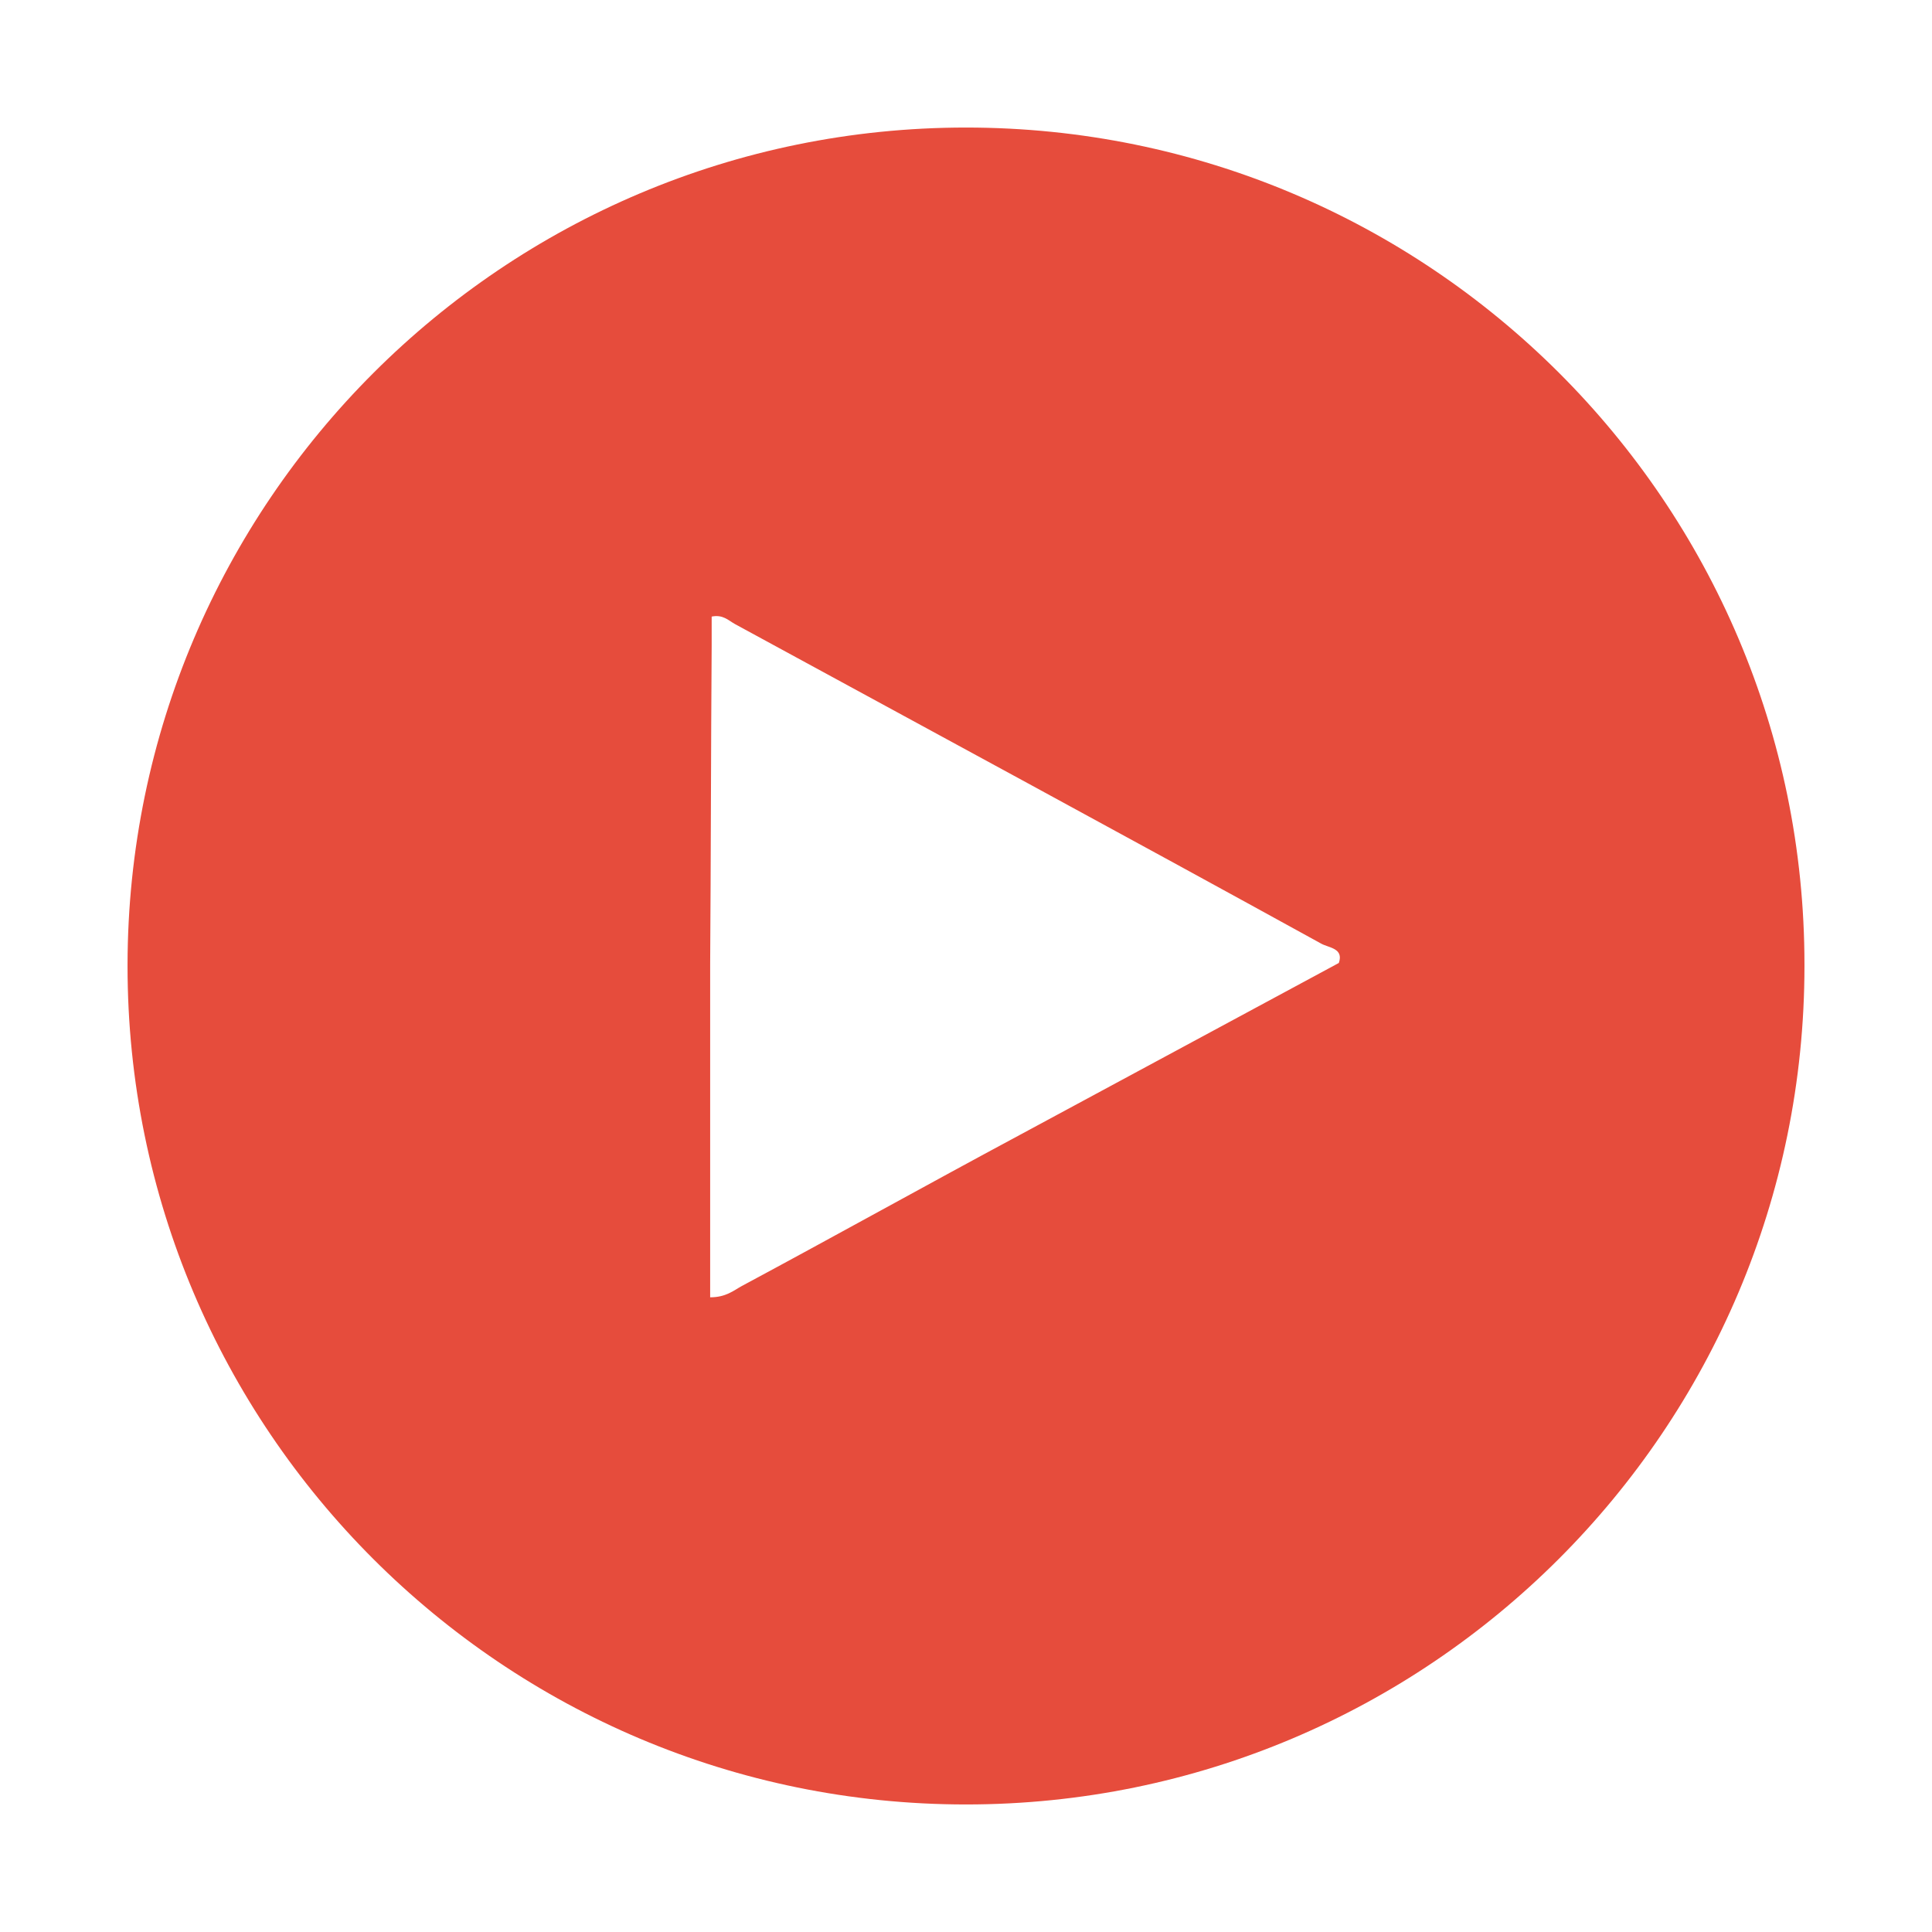 <?xml version="1.0" encoding="utf-8"?>
<!-- Generator: Adobe Illustrator 28.0.0, SVG Export Plug-In . SVG Version: 6.00 Build 0)  -->
<svg version="1.1" id="Layer_1" xmlns="http://www.w3.org/2000/svg" xmlns:xlink="http://www.w3.org/1999/xlink" x="0px" y="0px"
	 viewBox="0 0 256 256" style="enable-background:new 0 0 256 256;" xml:space="preserve">
<style type="text/css">
	.st0{fill:#E64C3C;}
</style>
<g>
	<path class="st0" d="M128,16.9c-61.3,0-111,49.7-111.1,110.9c0,0.1,0,0.1,0,0.2c0,61.4,49.8,111.1,111.1,111.1
		S239.1,189.4,239.1,128c0-0.1,0-0.1,0-0.2C239.1,66.5,189.3,16.9,128,16.9z M98.3,170.4c-1.1,0.6-2.1,1.5-4.2,1.5
		c0-14.8,0-29.5,0-44.2c0.1-14.1,0.1-28.1,0.2-42.2c0-1.3,0-2.6,0-3.8c1.5-0.3,2.2,0.5,3.1,1c25.9,14.1,51.8,28.1,77.6,42.3
		c1,0.6,3.1,0.6,2.4,2.6c-14.1,7.6-28.2,15.2-42.3,22.8C122.8,157,110.6,163.8,98.3,170.4z"/>
</g>
</svg>
